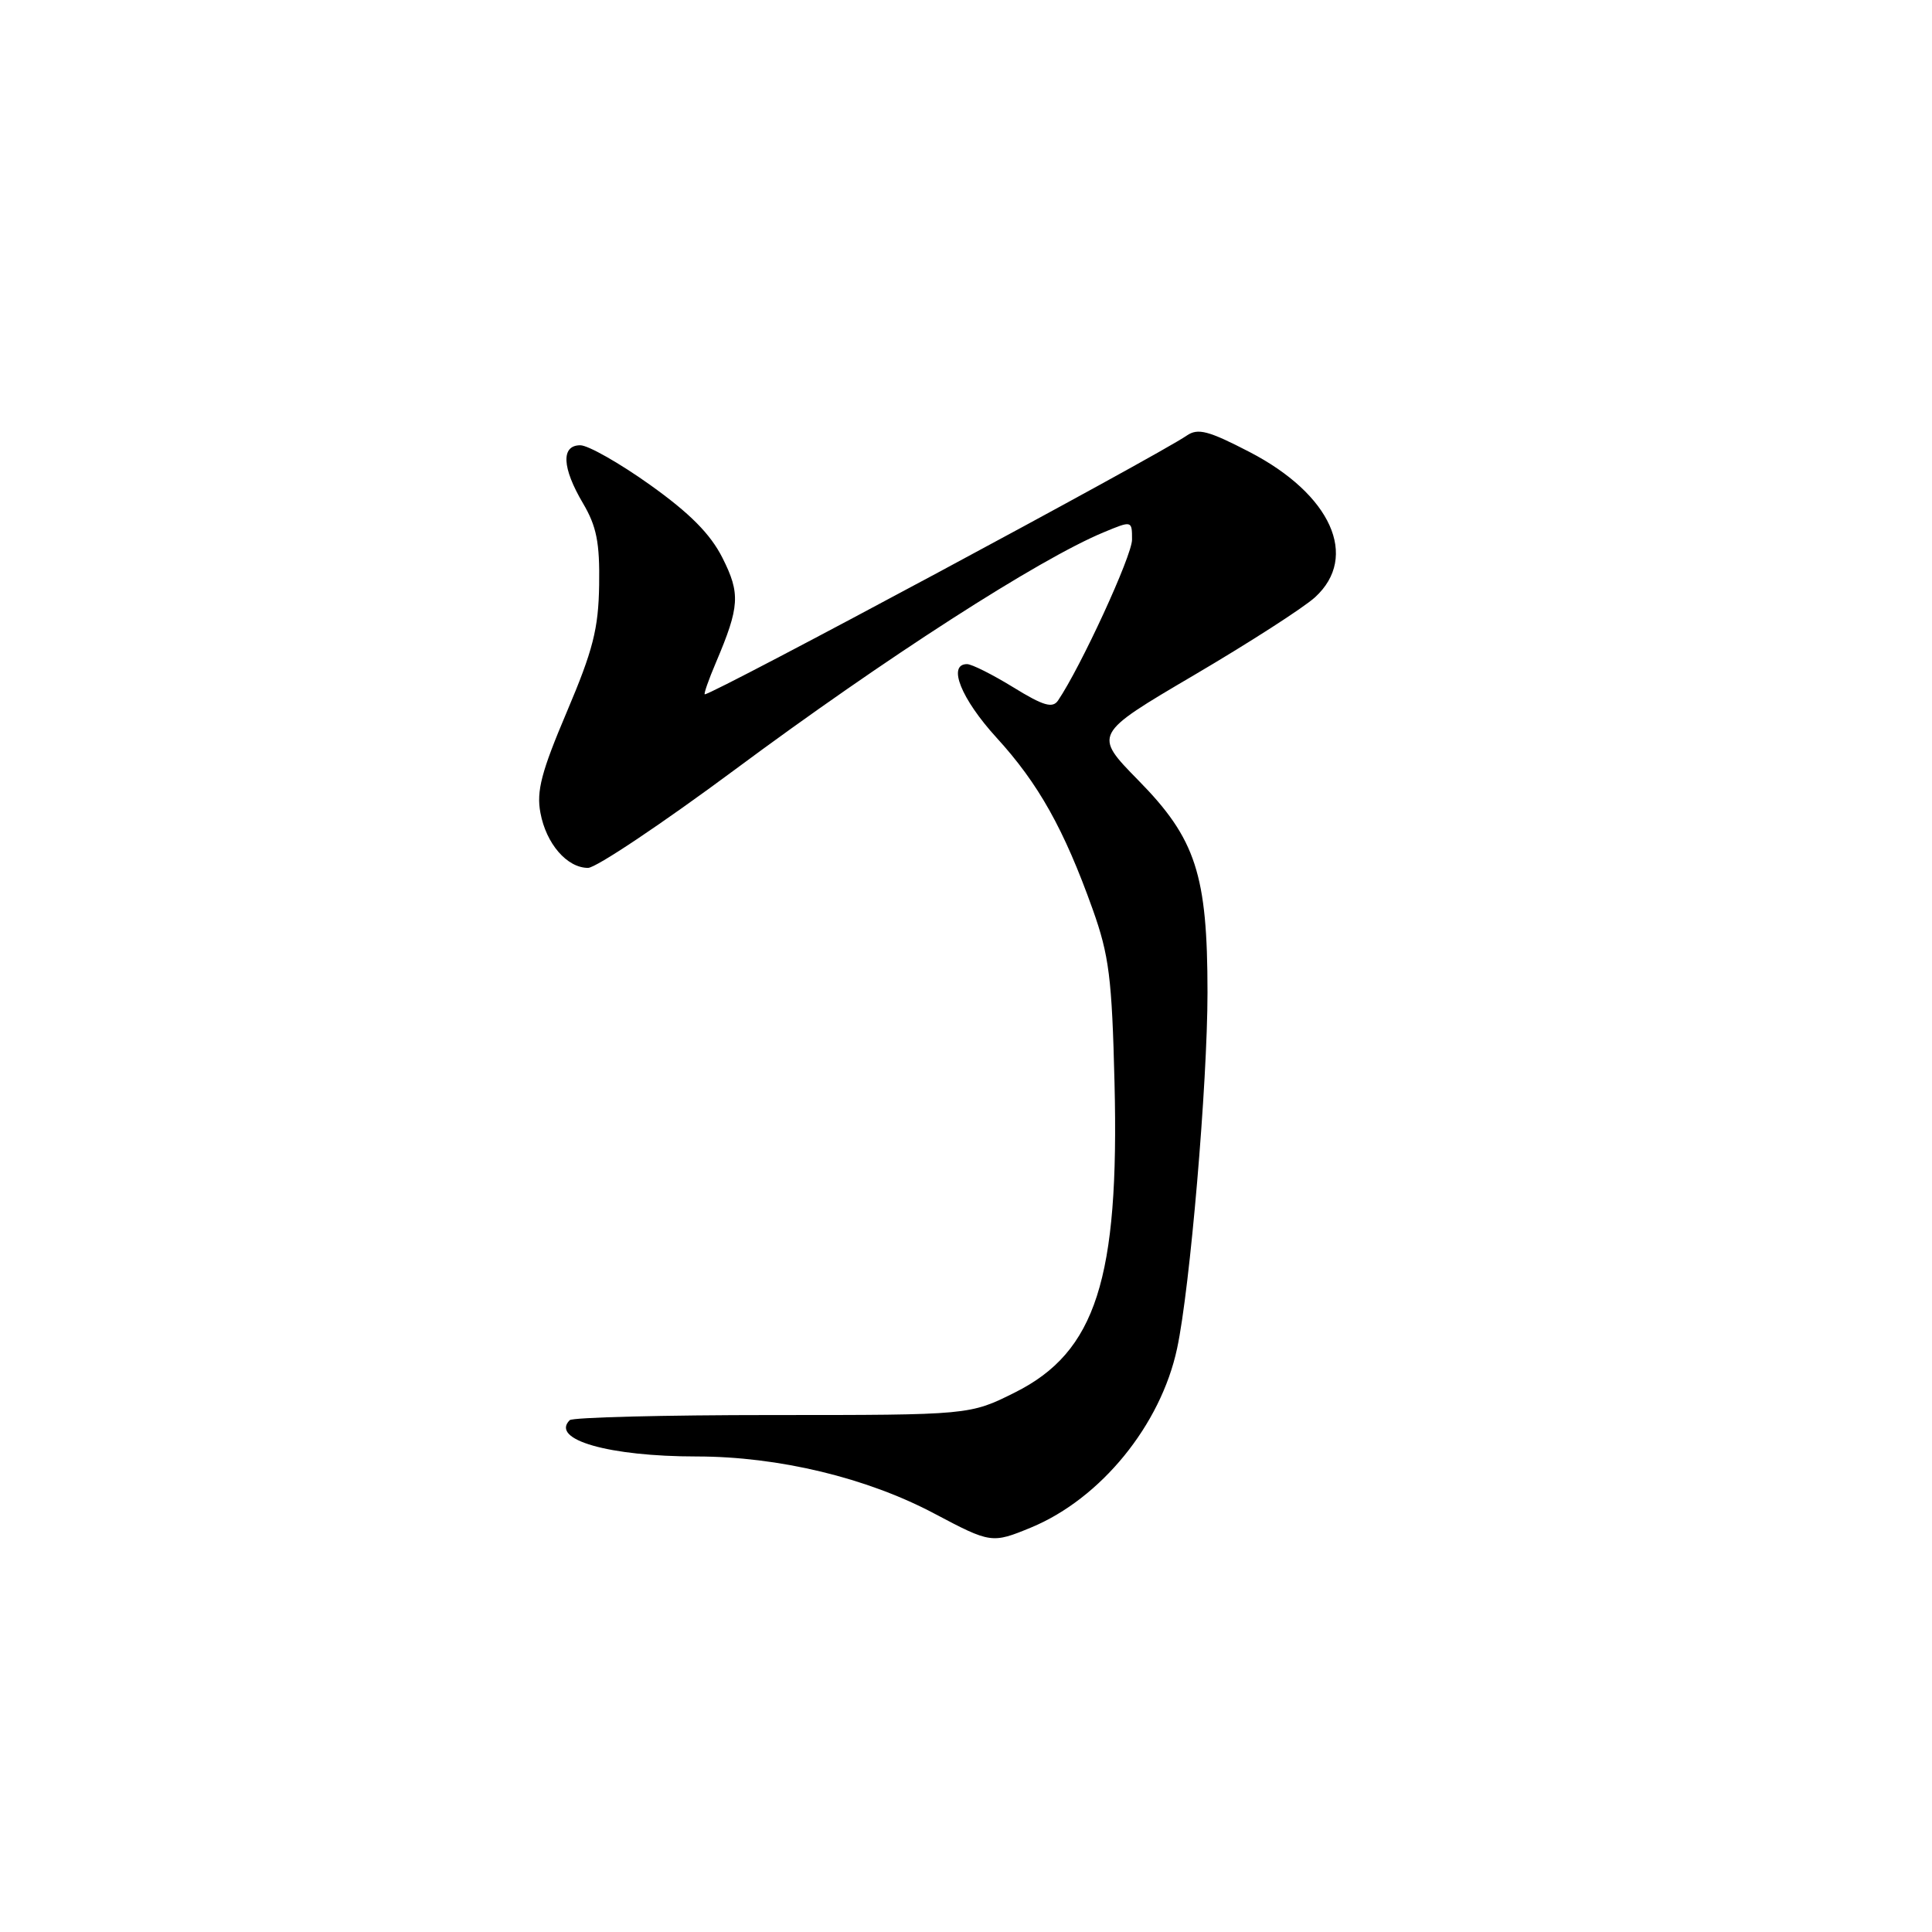 <?xml version="1.0" encoding="UTF-8" standalone="no"?>
<!DOCTYPE svg PUBLIC "-//W3C//DTD SVG 1.1//EN" "http://www.w3.org/Graphics/SVG/1.1/DTD/svg11.dtd" >
<svg xmlns="http://www.w3.org/2000/svg" xmlns:xlink="http://www.w3.org/1999/xlink" version="1.1" viewBox="0 0 256 256">
 <g >
 <path fill="currentColor"
d=" M 136.63 202.40 C 145.86 198.57 153.80 188.84 155.97 178.68 C 157.68 170.75 160.00 143.52 160.00 131.52 C 160.00 115.89 158.46 111.15 150.85 103.41 C 144.87 97.31 144.87 97.31 158.18 89.48 C 165.51 85.17 172.74 80.52 174.25 79.14 C 180.12 73.78 176.38 65.49 165.57 59.89 C 160.13 57.07 158.73 56.70 157.26 57.71 C 153.31 60.44 94.51 92.00 93.39 92.00 C 93.22 92.00 93.88 90.09 94.88 87.75 C 98.01 80.37 98.12 78.66 95.73 73.92 C 94.13 70.75 91.41 68.01 86.14 64.25 C 82.09 61.36 77.93 59.00 76.89 59.00 C 74.32 59.00 74.46 61.97 77.25 66.69 C 79.05 69.74 79.48 71.90 79.39 77.50 C 79.30 83.33 78.58 86.14 75.11 94.32 C 71.74 102.26 71.06 104.83 71.61 107.71 C 72.37 111.81 75.14 115.00 77.92 115.00 C 78.97 115.00 87.73 109.14 97.38 101.98 C 117.29 87.20 137.64 74.10 146.25 70.53 C 150.00 68.97 150.00 68.97 150.00 71.51 C 150.00 73.63 143.23 88.34 140.19 92.83 C 139.47 93.88 138.24 93.52 134.28 91.08 C 131.53 89.39 128.77 88.00 128.14 88.00 C 125.50 88.00 127.35 92.60 132.05 97.75 C 137.61 103.83 140.99 109.87 144.79 120.50 C 146.96 126.59 147.34 129.58 147.68 143.50 C 148.32 169.46 145.20 179.15 134.50 184.50 C 128.50 187.50 128.50 187.50 102.34 187.50 C 87.95 187.50 75.86 187.81 75.49 188.18 C 72.89 190.76 80.69 192.99 92.33 192.99 C 103.18 193.00 114.87 195.81 123.83 200.57 C 131.27 204.51 131.45 204.54 136.63 202.40 Z "/>
</g>
</svg>